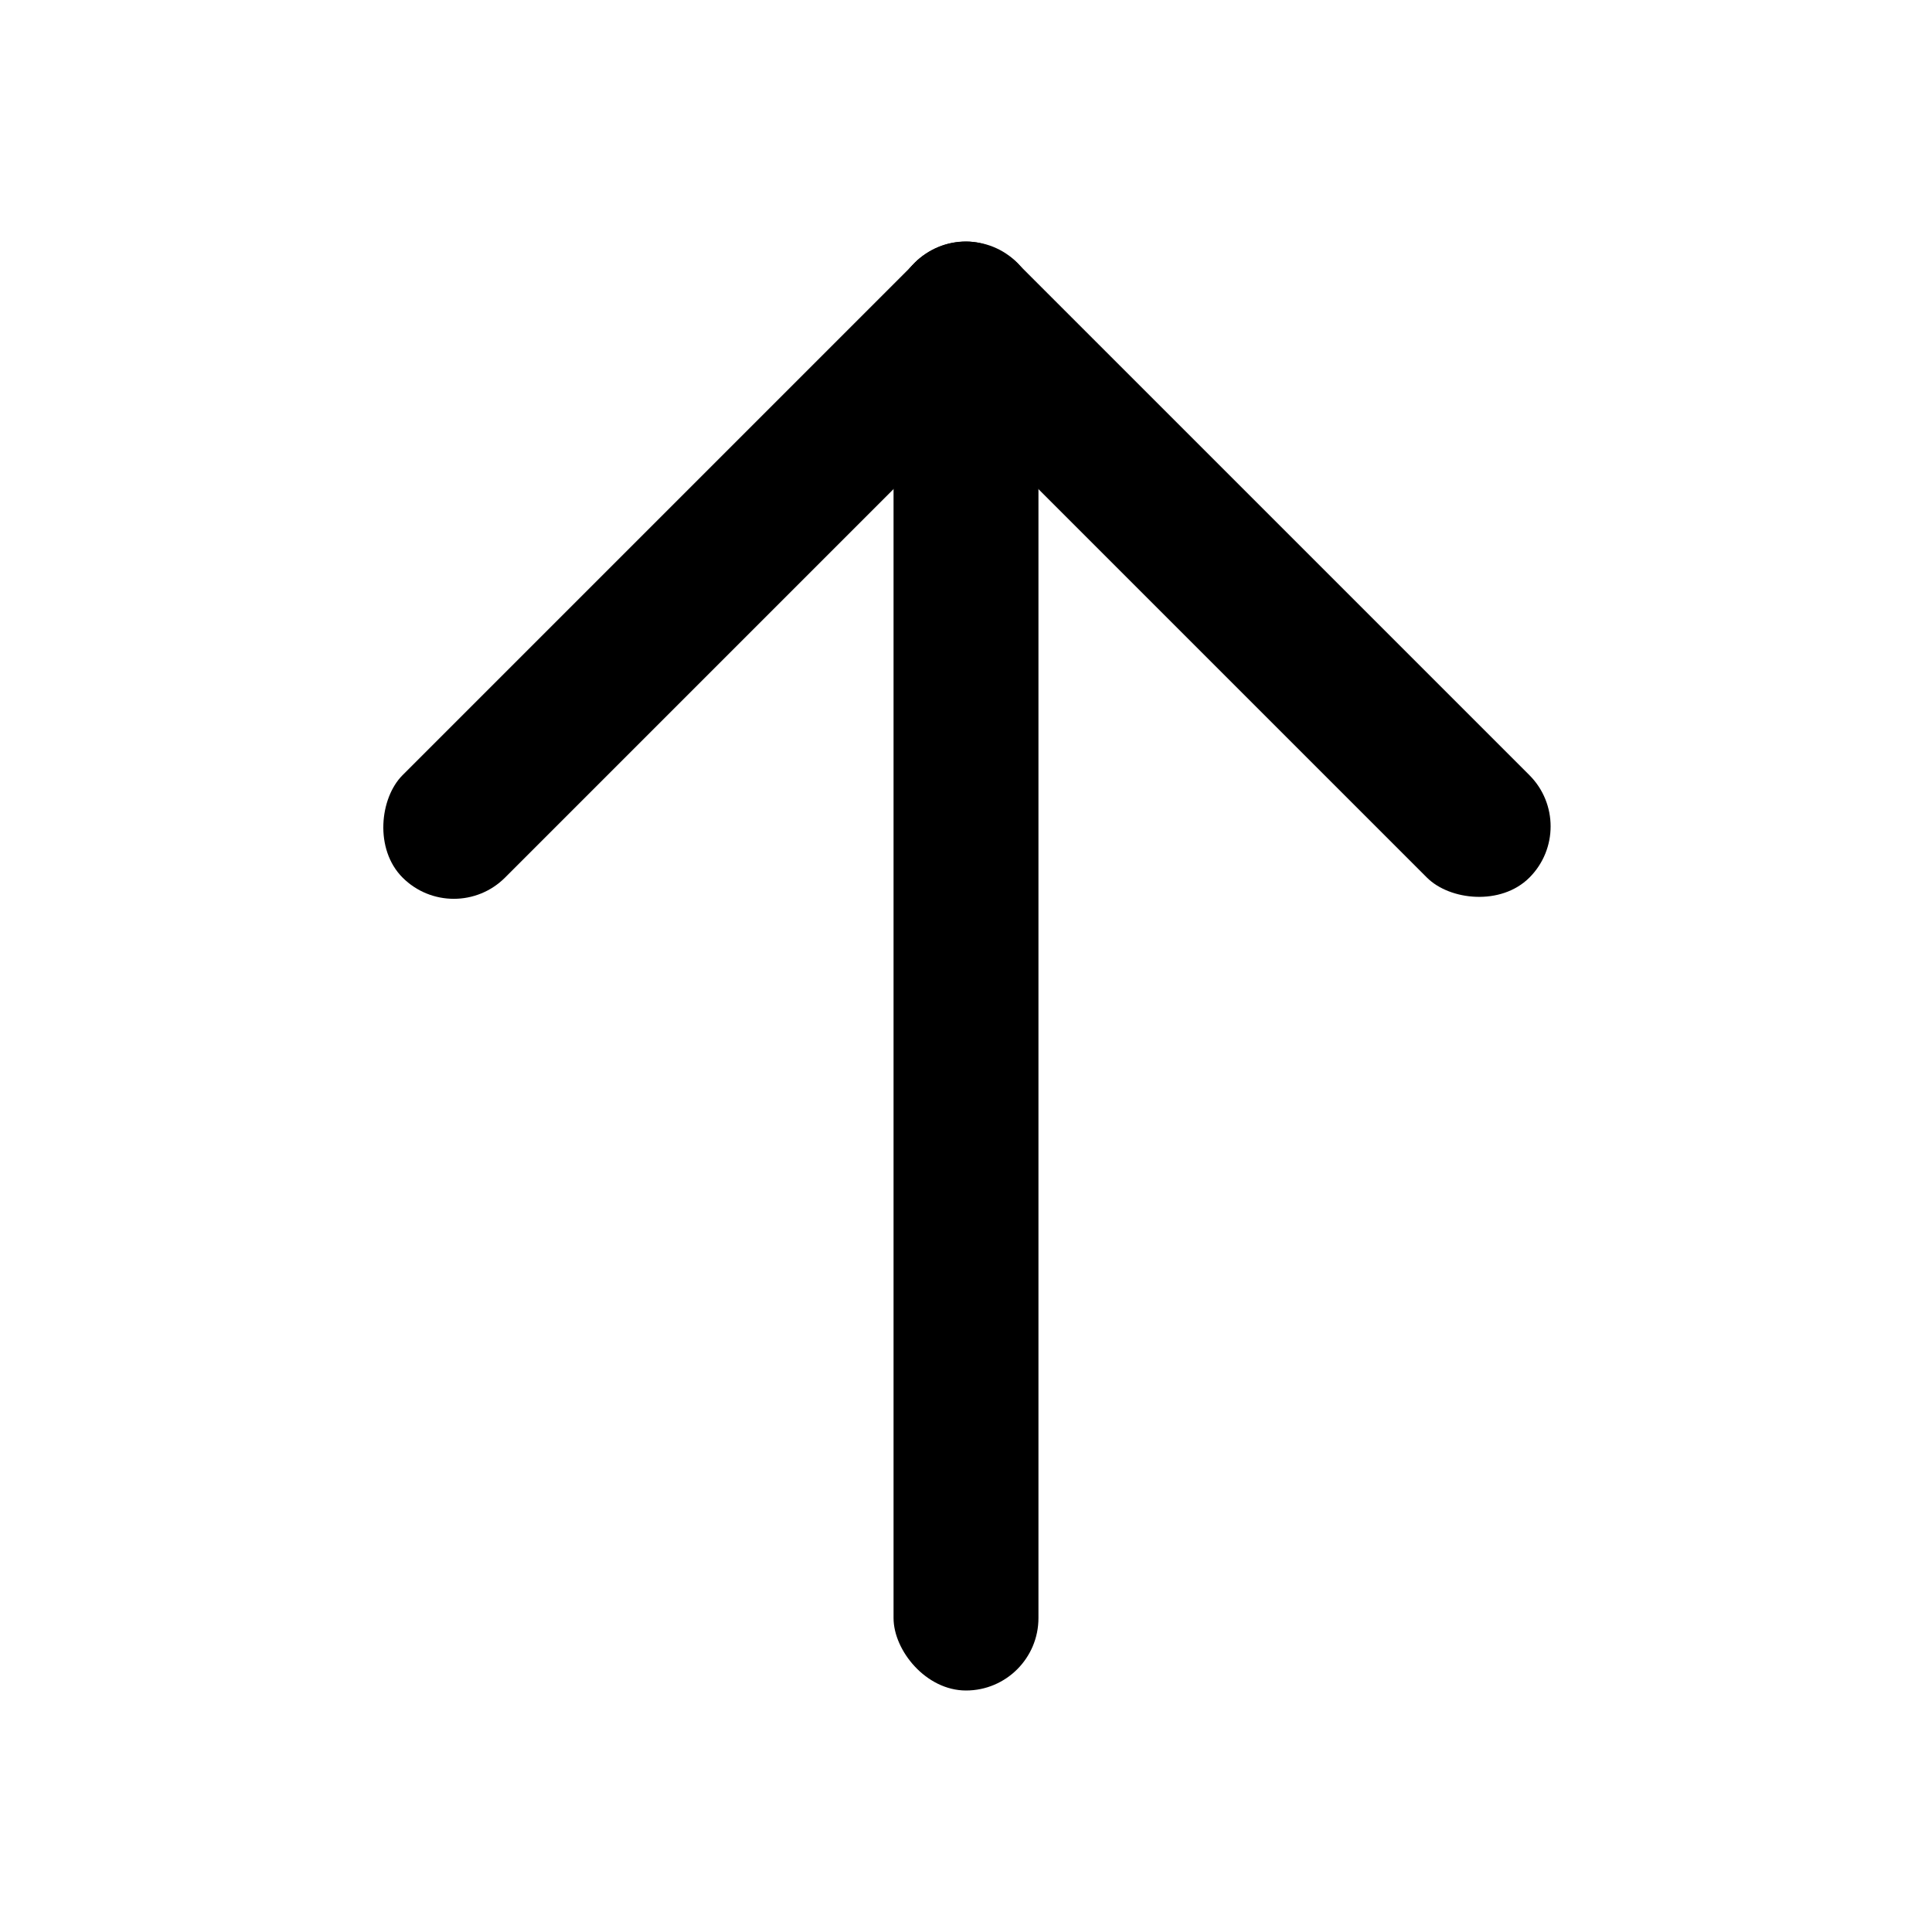 <?xml version="1.0" encoding="UTF-8"?>
<svg id="Layer_1" data-name="Layer 1" xmlns="http://www.w3.org/2000/svg" viewBox="0 0 100 100">
  <defs>
    <style>
      .cls-1 {
        fill: #000;
        stroke-width: 0px;
      }
    </style>
  </defs>
  <rect class="cls-1" x="32.99" y="7.01" width="7.5" height="45" rx="3.75" ry="3.75" transform="translate(41.86 76.36) rotate(-135)"/>
  <g>
    <rect class="cls-1" x="46.25" y="12.5" width="7.5" height="75" rx="3.75" ry="3.75" transform="translate(100 100) rotate(-180)"/>
    <rect class="cls-1" x="59.51" y="7.01" width="7.5" height="45" rx="3.75" ry="3.75" transform="translate(128.85 5.65) rotate(135)"/>
  </g>
</svg>